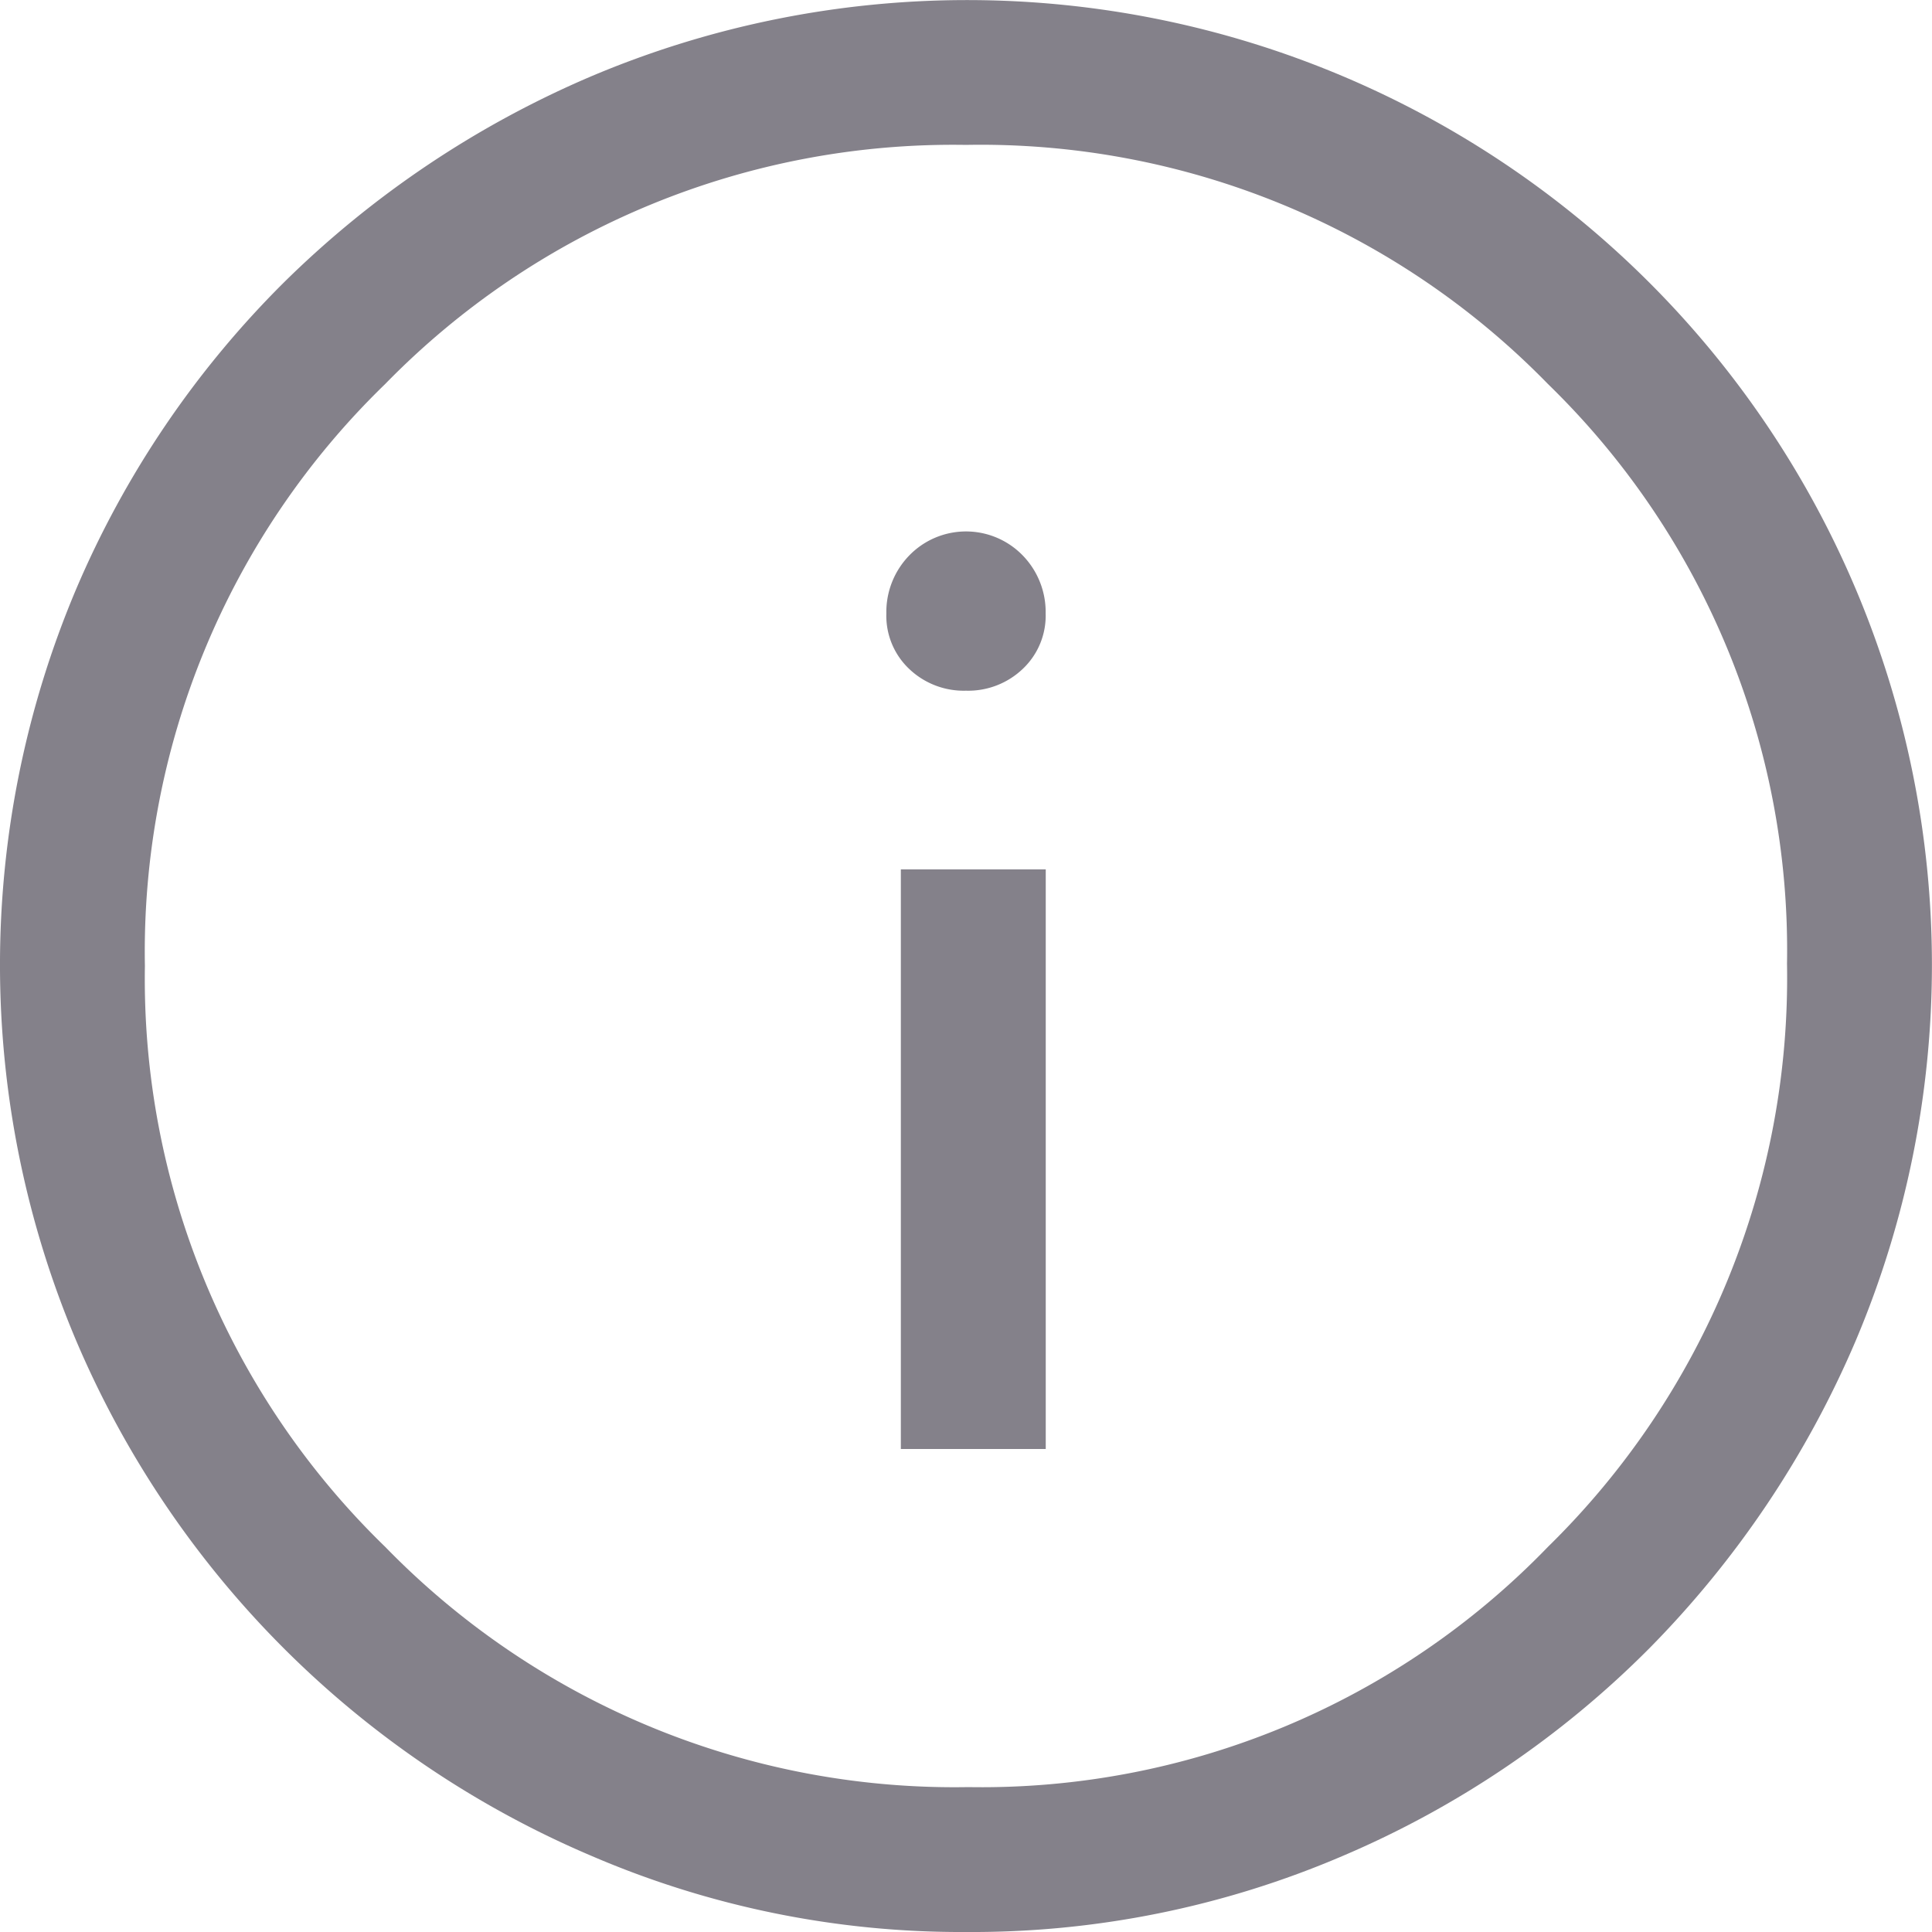 <svg xmlns="http://www.w3.org/2000/svg" width="22" height="22" viewBox="0 0 22 22">
  <path id="info_FILL0_wght400_GRAD0_opsz48" d="M14.258,20.5h1.65V13.9h-1.65ZM15,11.865a.9.9,0,0,0,.646-.248.833.833,0,0,0,.261-.632.924.924,0,0,0-.261-.66.9.9,0,0,0-1.292,0,.924.924,0,0,0-.261.66.833.833,0,0,0,.261.633.9.9,0,0,0,.646.247ZM15,26a10.644,10.644,0,0,1-4.263-.866,11.083,11.083,0,0,1-5.871-5.871,10.988,10.988,0,0,1,0-8.552A10.993,10.993,0,0,1,7.231,7.218a11.276,11.276,0,0,1,3.506-2.351,10.988,10.988,0,0,1,8.552,0,10.983,10.983,0,0,1,5.844,5.844,10.988,10.988,0,0,1,0,8.552,11.276,11.276,0,0,1-2.351,3.506,10.993,10.993,0,0,1-3.493,2.365A10.711,10.711,0,0,1,15,26Zm.027-1.65a8.965,8.965,0,0,0,6.6-2.736,9.066,9.066,0,0,0,2.722-6.641,8.988,8.988,0,0,0-2.722-6.6A9.02,9.02,0,0,0,15,5.65,9.033,9.033,0,0,0,8.386,8.373,9,9,0,0,0,5.65,15a9.01,9.01,0,0,0,2.736,6.614A9.043,9.043,0,0,0,15.028,24.35ZM15,15Z" transform="translate(-4 -4)" fill="#84818a"/>
</svg>
